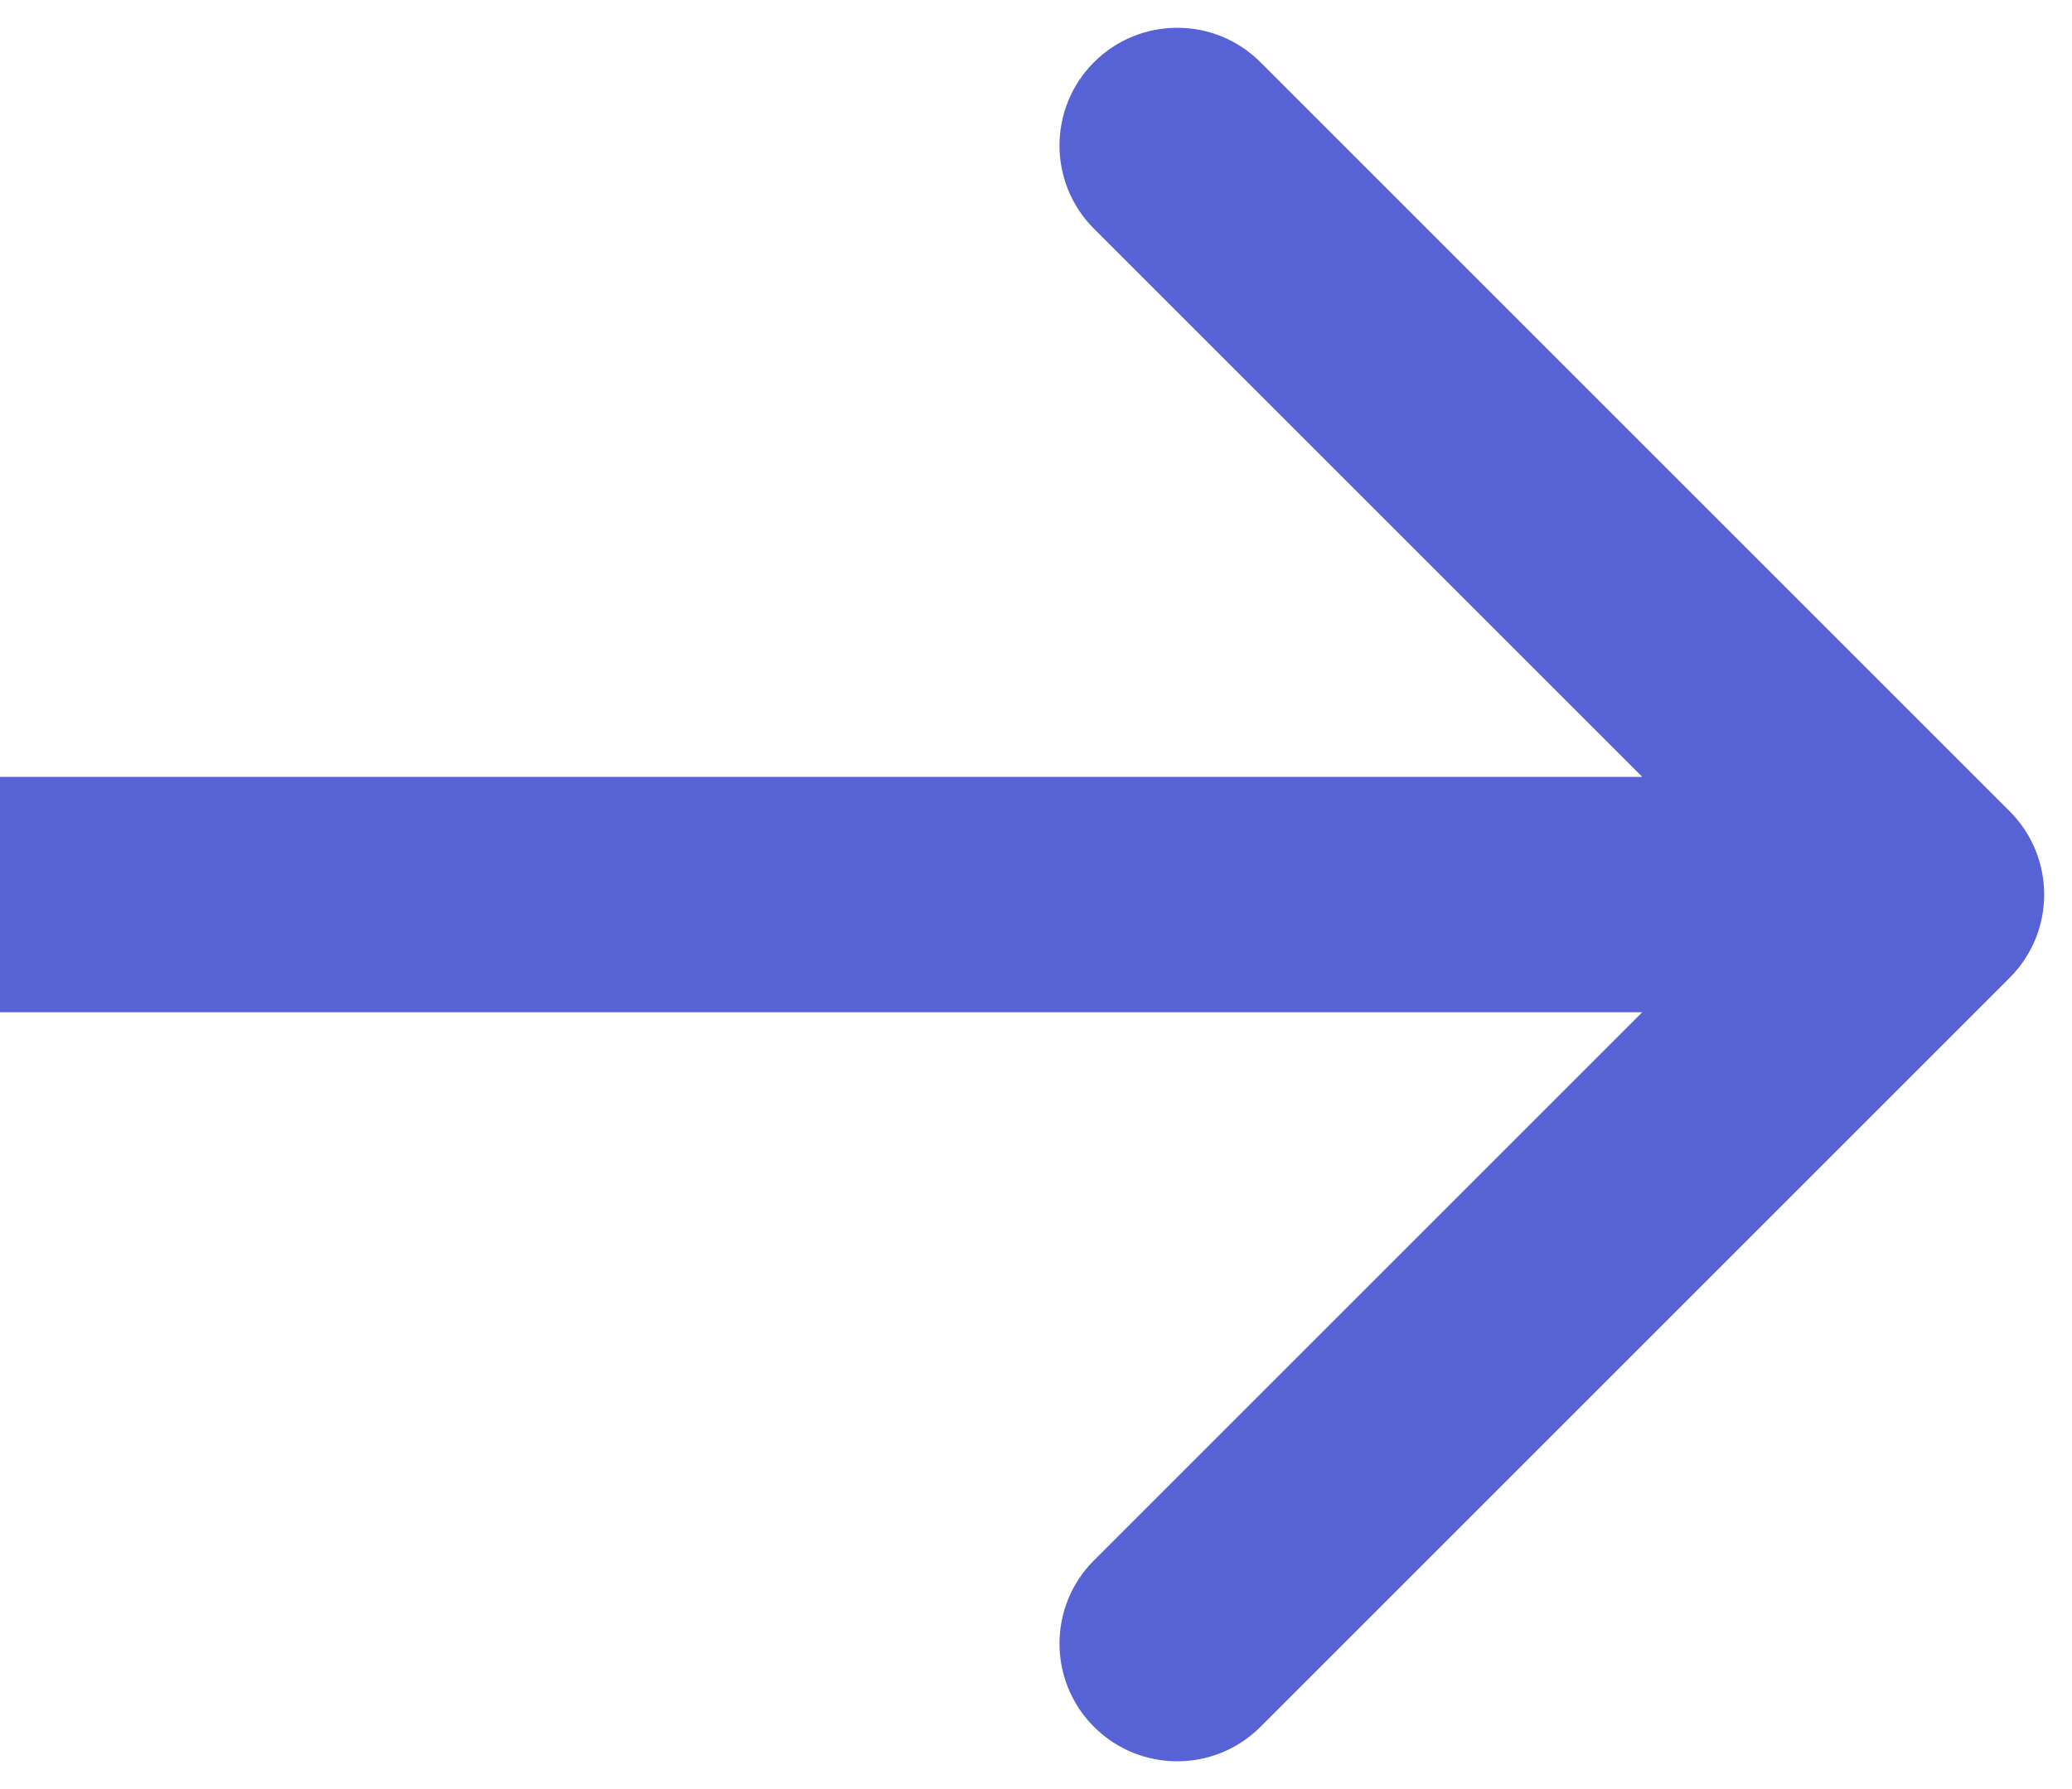 <svg width="44" height="38" viewBox="0 0 44 38" fill="none" xmlns="http://www.w3.org/2000/svg">
<path d="M42.677 20.768C43.653 19.791 43.653 18.209 42.677 17.232L26.767 1.322C25.791 0.346 24.208 0.346 23.231 1.322C22.255 2.299 22.255 3.882 23.231 4.858L37.374 19L23.231 33.142C22.255 34.118 22.255 35.701 23.231 36.678C24.208 37.654 25.791 37.654 26.767 36.678L42.677 20.768ZM0 21.5H40.909V16.5H0V21.5Z" fill="#5762D5"/>
</svg>
